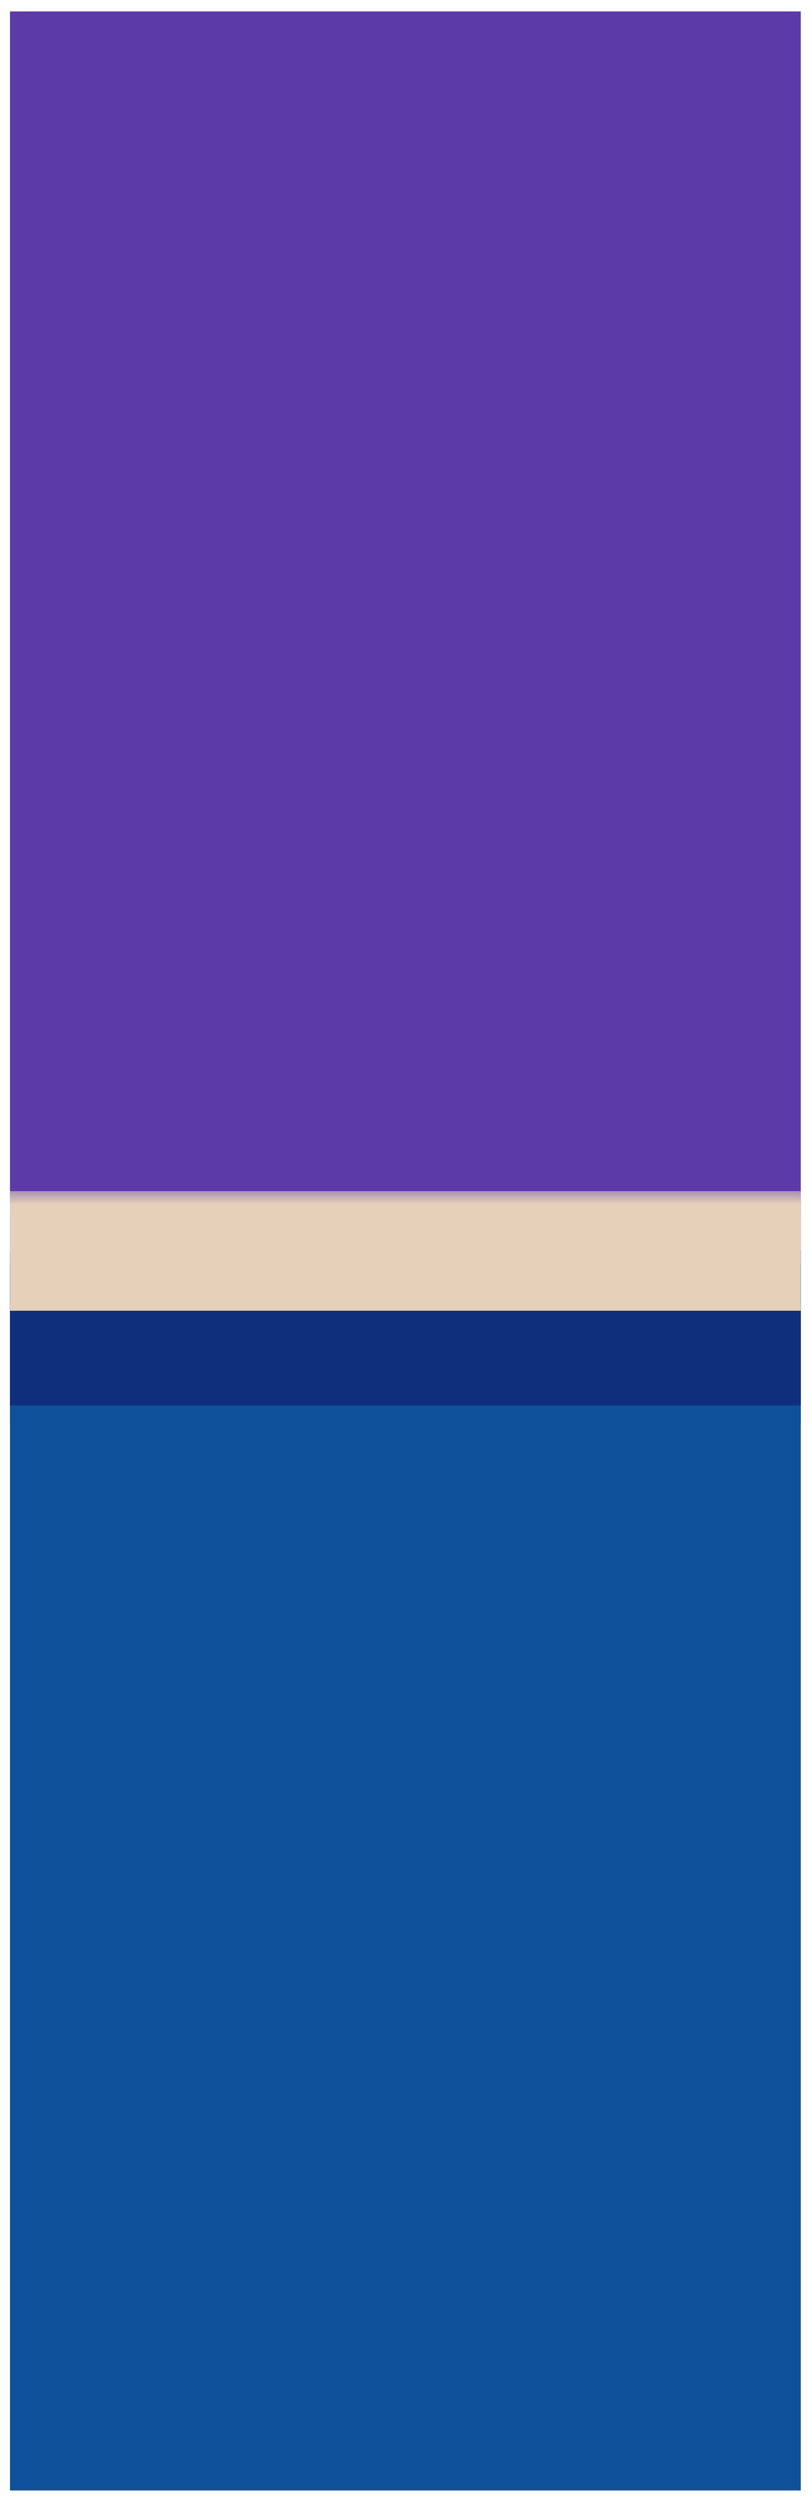 <svg width="26" height="80" viewBox="0 0 26 80" fill="none" xmlns="http://www.w3.org/2000/svg">
<g clip-path="url(#clip0_1875_16)">
<rect width="25.32" height="79.326" transform="translate(0.32 0.366)" fill="#E5D0BA"/>
<rect x="0.32" y="0.366" width="25.32" height="45.19" fill="#5C3AA8"/>
<mask id="path-2-outside-1_1875_16" maskUnits="userSpaceOnUse" x="-0.599" y="38.428" width="27" height="42" fill="black">
<rect fill="white" x="-0.599" y="38.428" width="27" height="42"/>
<path d="M-0.599 40.428H26.401V80.091H-0.599V40.428Z"/>
</mask>
<path d="M-0.599 40.428H26.401V80.091H-0.599V40.428Z" fill="#0E5099"/>
<path d="M-0.599 42.341H26.401V38.514H-0.599V42.341Z" fill="#E5D0BA" mask="url(#path-2-outside-1_1875_16)"/>
<mask id="path-4-outside-2_1875_16" maskUnits="userSpaceOnUse" x="-0.52" y="38.029" width="27" height="7" fill="black">
<rect fill="white" x="-0.52" y="38.029" width="27" height="7"/>
<path d="M-0.52 40.029H26.48V44.971H-0.52V40.029Z"/>
</mask>
<path d="M-0.52 40.029H26.48V44.971H-0.52V40.029Z" fill="#0F2E7C"/>
<path d="M-0.52 41.942H26.48V38.115H-0.52V41.942Z" fill="#E5D0BA" mask="url(#path-4-outside-2_1875_16)"/>
</g>
<defs>
<clipPath id="clip0_1875_16">
<rect width="25.32" height="79.326" fill="white" transform="translate(0.32 0.366)"/>
</clipPath>
</defs>
</svg>
